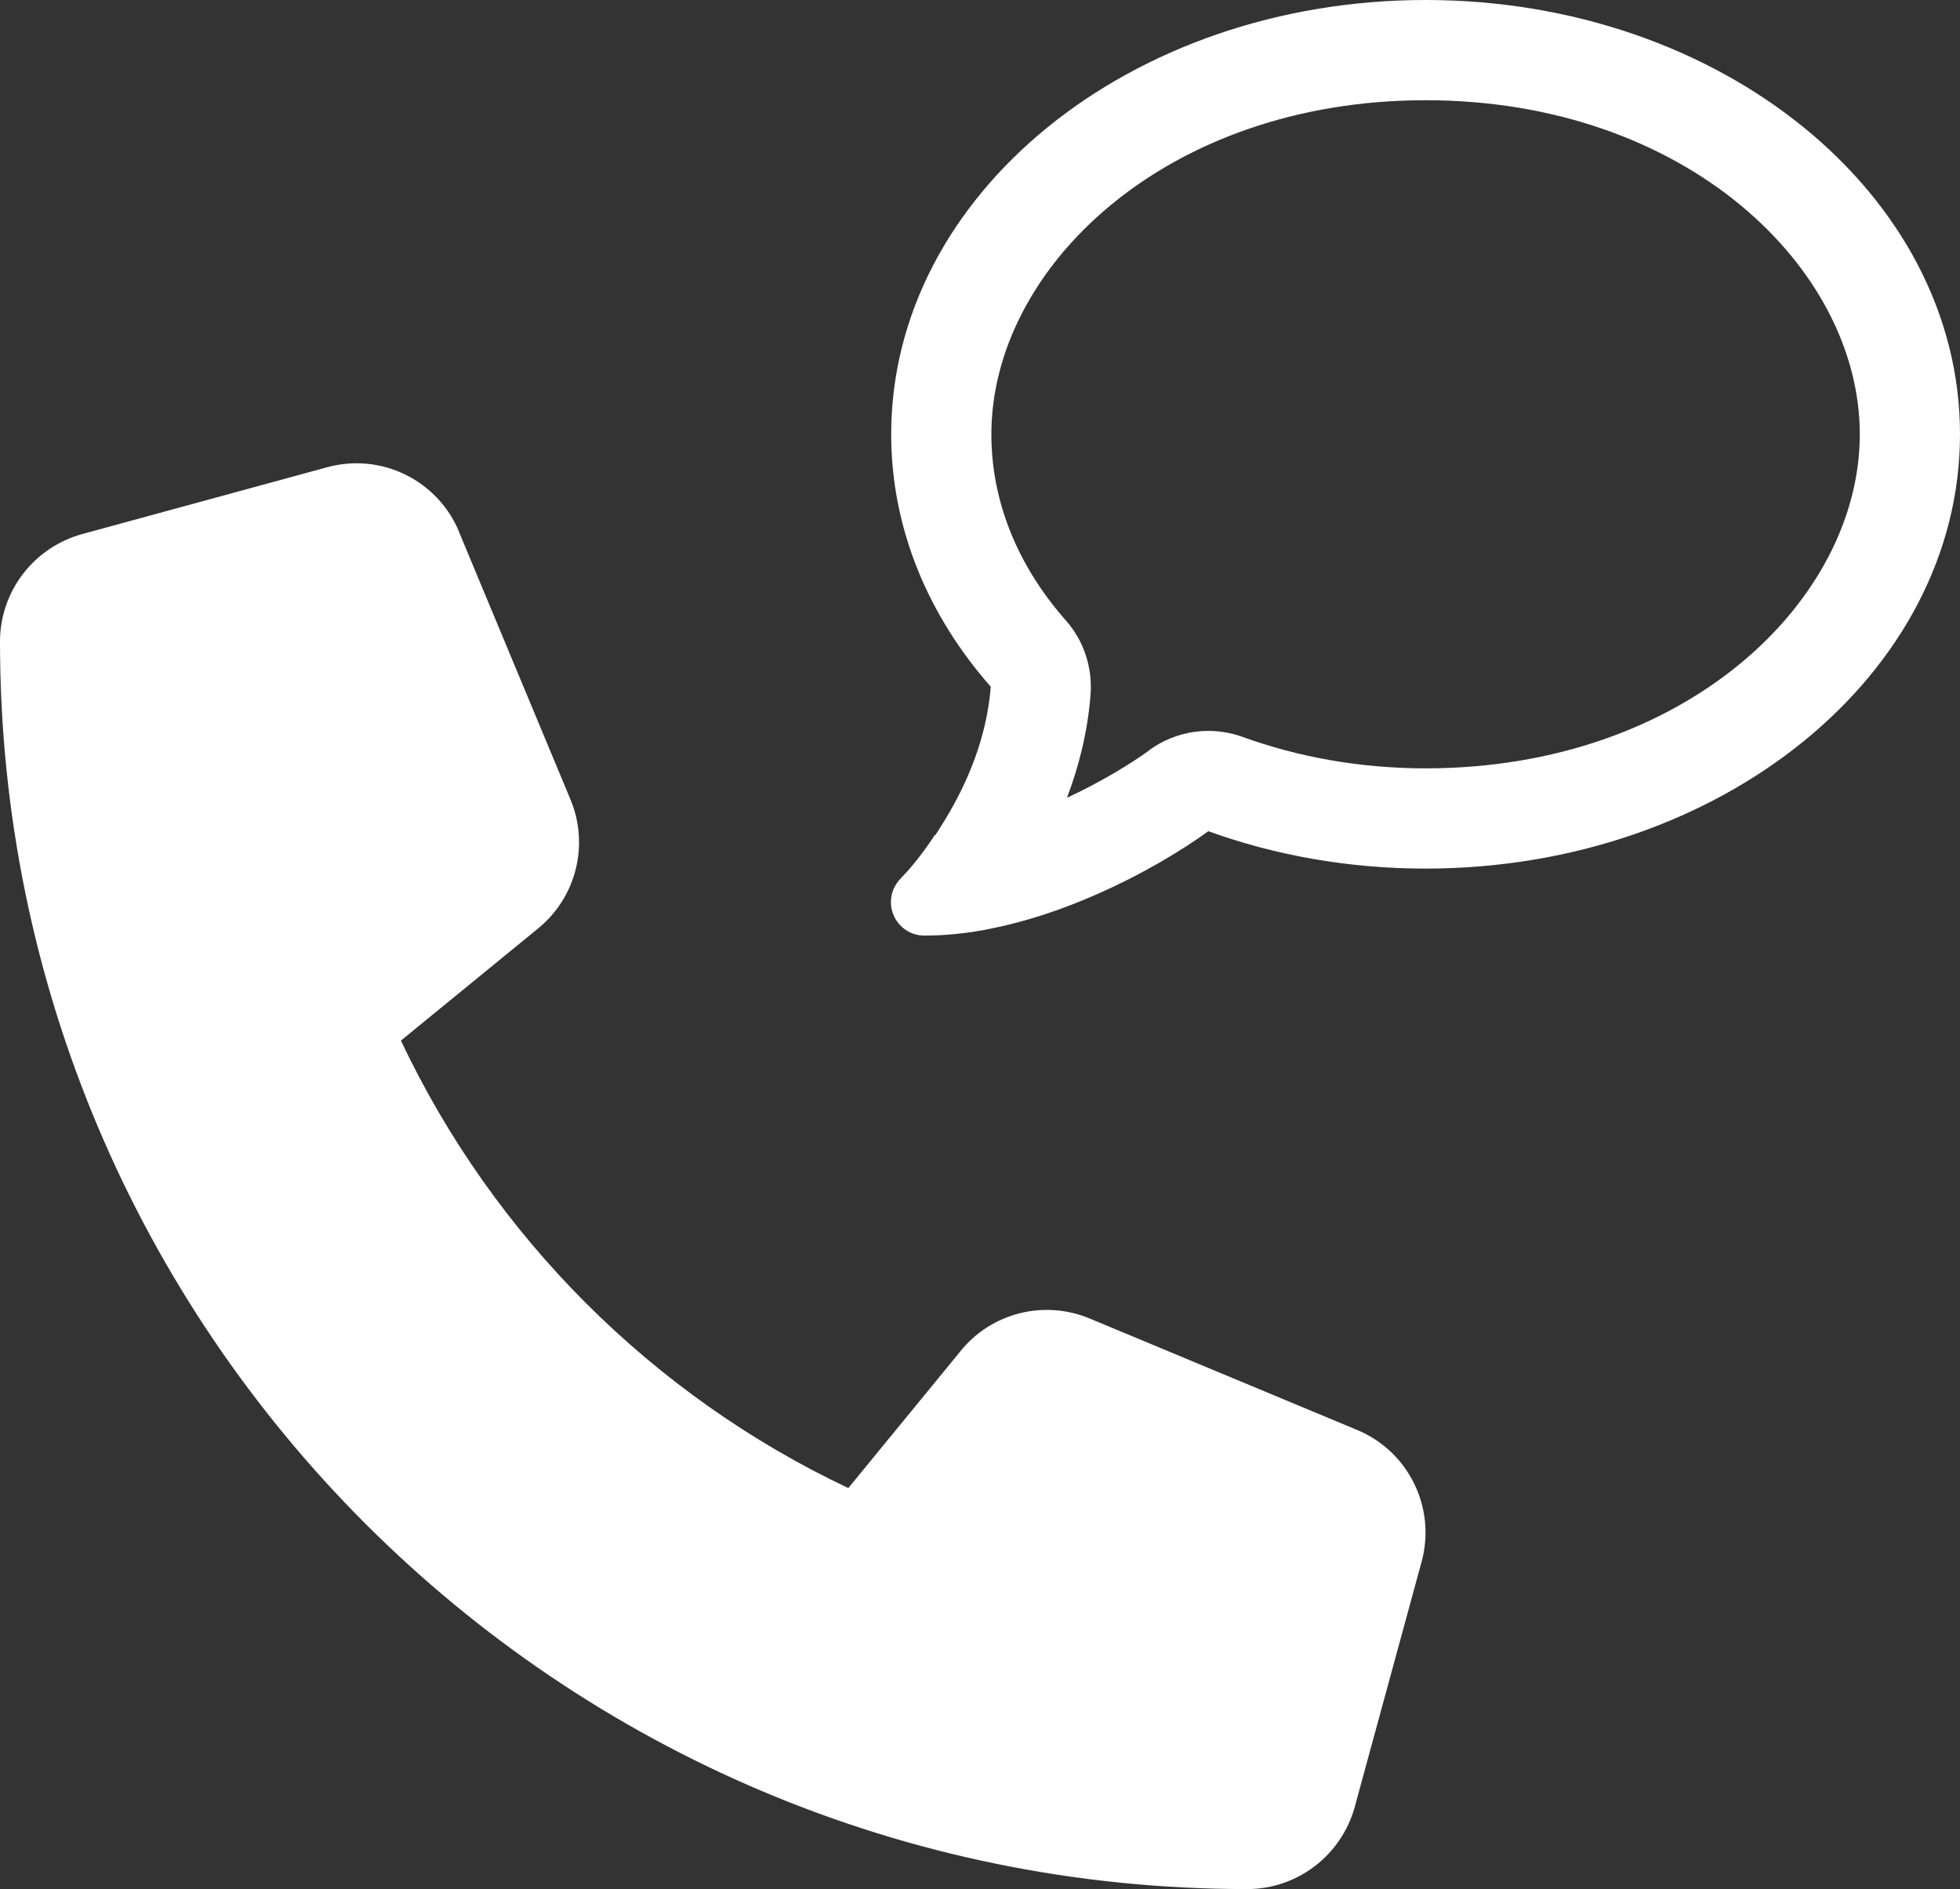 <svg width="55" height="53" viewBox="0 0 55 53" fill="none" xmlns="http://www.w3.org/2000/svg">
<rect x="0" y="0" width="55" height="53" fill="#333333" stroke="none"/>
<path d="M12.883 14.922C12.281 13.469 10.695 12.695 9.18 13.109L2.305 14.984C0.945 15.359 0 16.594 0 18C0 37.328 15.672 53 35 53C36.406 53 37.641 52.055 38.016 50.695L39.891 43.82C40.305 42.305 39.531 40.719 38.078 40.117L30.578 36.992C29.305 36.461 27.828 36.828 26.961 37.898L23.805 41.75C18.305 39.148 13.852 34.695 11.25 29.195L15.102 26.047C16.172 25.172 16.539 23.703 16.008 22.43L12.883 14.93V14.922Z" fill="white"/>
<path d="M32.248 21.047C33.004 20.497 33.982 20.356 34.861 20.672C36.413 21.235 38.153 21.557 40.004 21.557C47.309 21.557 52.188 16.841 52.188 12.184C52.188 7.527 47.309 2.812 40.004 2.812C32.699 2.812 27.819 7.527 27.819 12.184C27.819 14.059 28.546 15.863 29.911 17.41C30.414 17.978 30.66 18.728 30.602 19.489C30.52 20.549 30.268 21.522 29.94 22.383C30.936 21.92 31.762 21.405 32.248 21.053V21.047ZM26.25 23.426C26.355 23.267 26.454 23.109 26.548 22.951C27.134 21.979 27.691 20.702 27.802 19.267C26.044 17.269 25.008 14.826 25.008 12.184C25.008 5.454 31.721 0 40.004 0C48.287 0 55 5.454 55 12.184C55 18.915 48.287 24.369 40.004 24.369C37.831 24.369 35.769 23.994 33.906 23.32C33.209 23.83 32.072 24.527 30.725 25.113C29.84 25.499 28.833 25.851 27.79 26.056C27.743 26.068 27.696 26.073 27.649 26.085C27.392 26.132 27.14 26.173 26.876 26.197C26.864 26.197 26.847 26.202 26.835 26.202C26.537 26.232 26.238 26.249 25.939 26.249C25.558 26.249 25.218 26.021 25.072 25.669C24.926 25.318 25.008 24.919 25.271 24.65C25.511 24.404 25.728 24.14 25.933 23.859C26.033 23.724 26.127 23.59 26.214 23.455C26.22 23.443 26.226 23.437 26.232 23.426H26.25Z" fill="white"/>
</svg>
